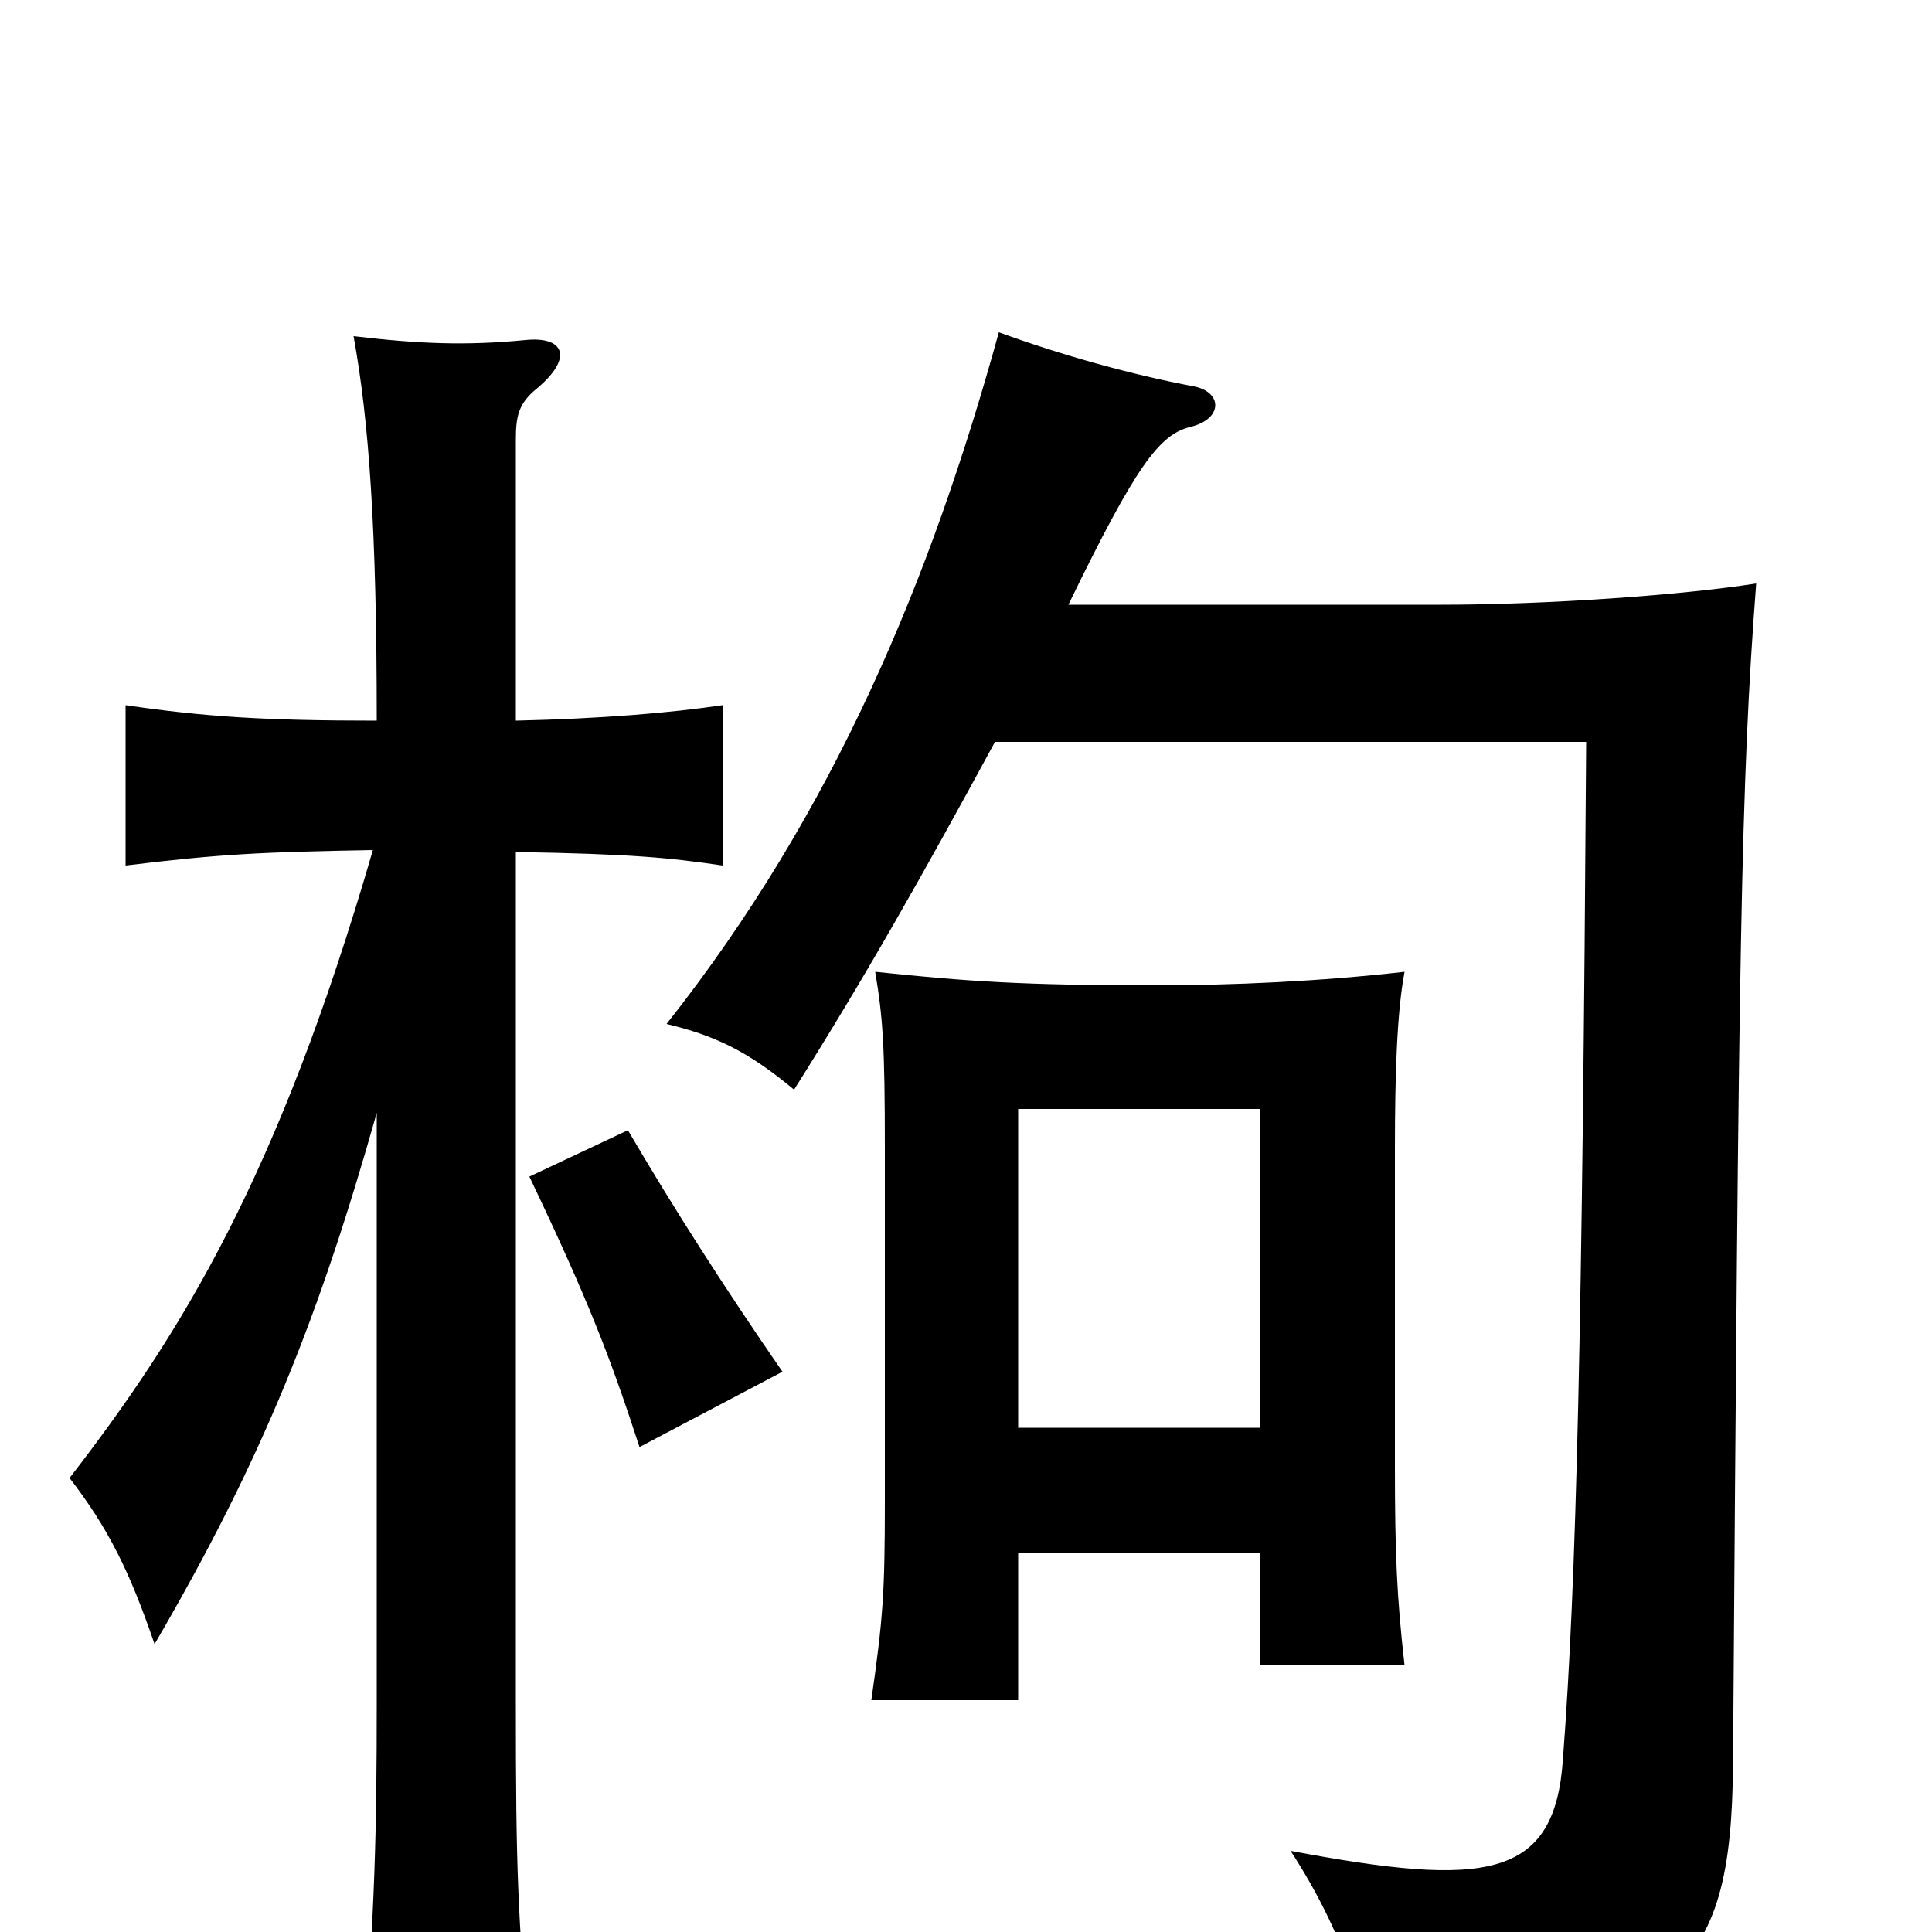 <svg xmlns="http://www.w3.org/2000/svg" viewBox="0 -1000 1000 1000">
	<path fill="#000000" d="M405 -290C376 -332 349 -374 325 -415L274 -391C305 -326 316 -297 331 -251ZM195 -424V-120C195 -49 194 -15 188 68H274C268 -15 267 -28 267 -120V-559C327 -558 347 -556 374 -552V-635C347 -631 311 -628 267 -627V-772C267 -784 268 -791 278 -799C297 -815 292 -826 272 -824C241 -821 217 -822 183 -826C191 -782 195 -726 195 -627C137 -627 106 -629 65 -635V-552C114 -558 136 -559 193 -560C144 -391 94 -310 36 -235C56 -209 67 -187 80 -149C136 -245 165 -318 195 -424ZM652 -196V-138H727C723 -173 722 -196 722 -241V-405C722 -443 723 -476 727 -497C683 -492 638 -490 598 -490C529 -490 501 -492 453 -497C457 -473 458 -459 458 -405V-223C458 -175 457 -162 451 -120H527V-196ZM527 -261V-426H652V-261ZM515 -616H821C819 -311 816 -182 809 -90C805 -27 769 -23 668 -42C698 4 710 48 709 76C869 46 896 23 897 -86C900 -512 901 -593 909 -698C871 -692 801 -687 746 -687H553C588 -759 600 -775 616 -779C633 -783 633 -797 618 -800C586 -806 550 -816 517 -828C482 -701 432 -580 345 -470C370 -464 387 -456 411 -436C447 -493 477 -546 515 -616Z"/>
</svg>